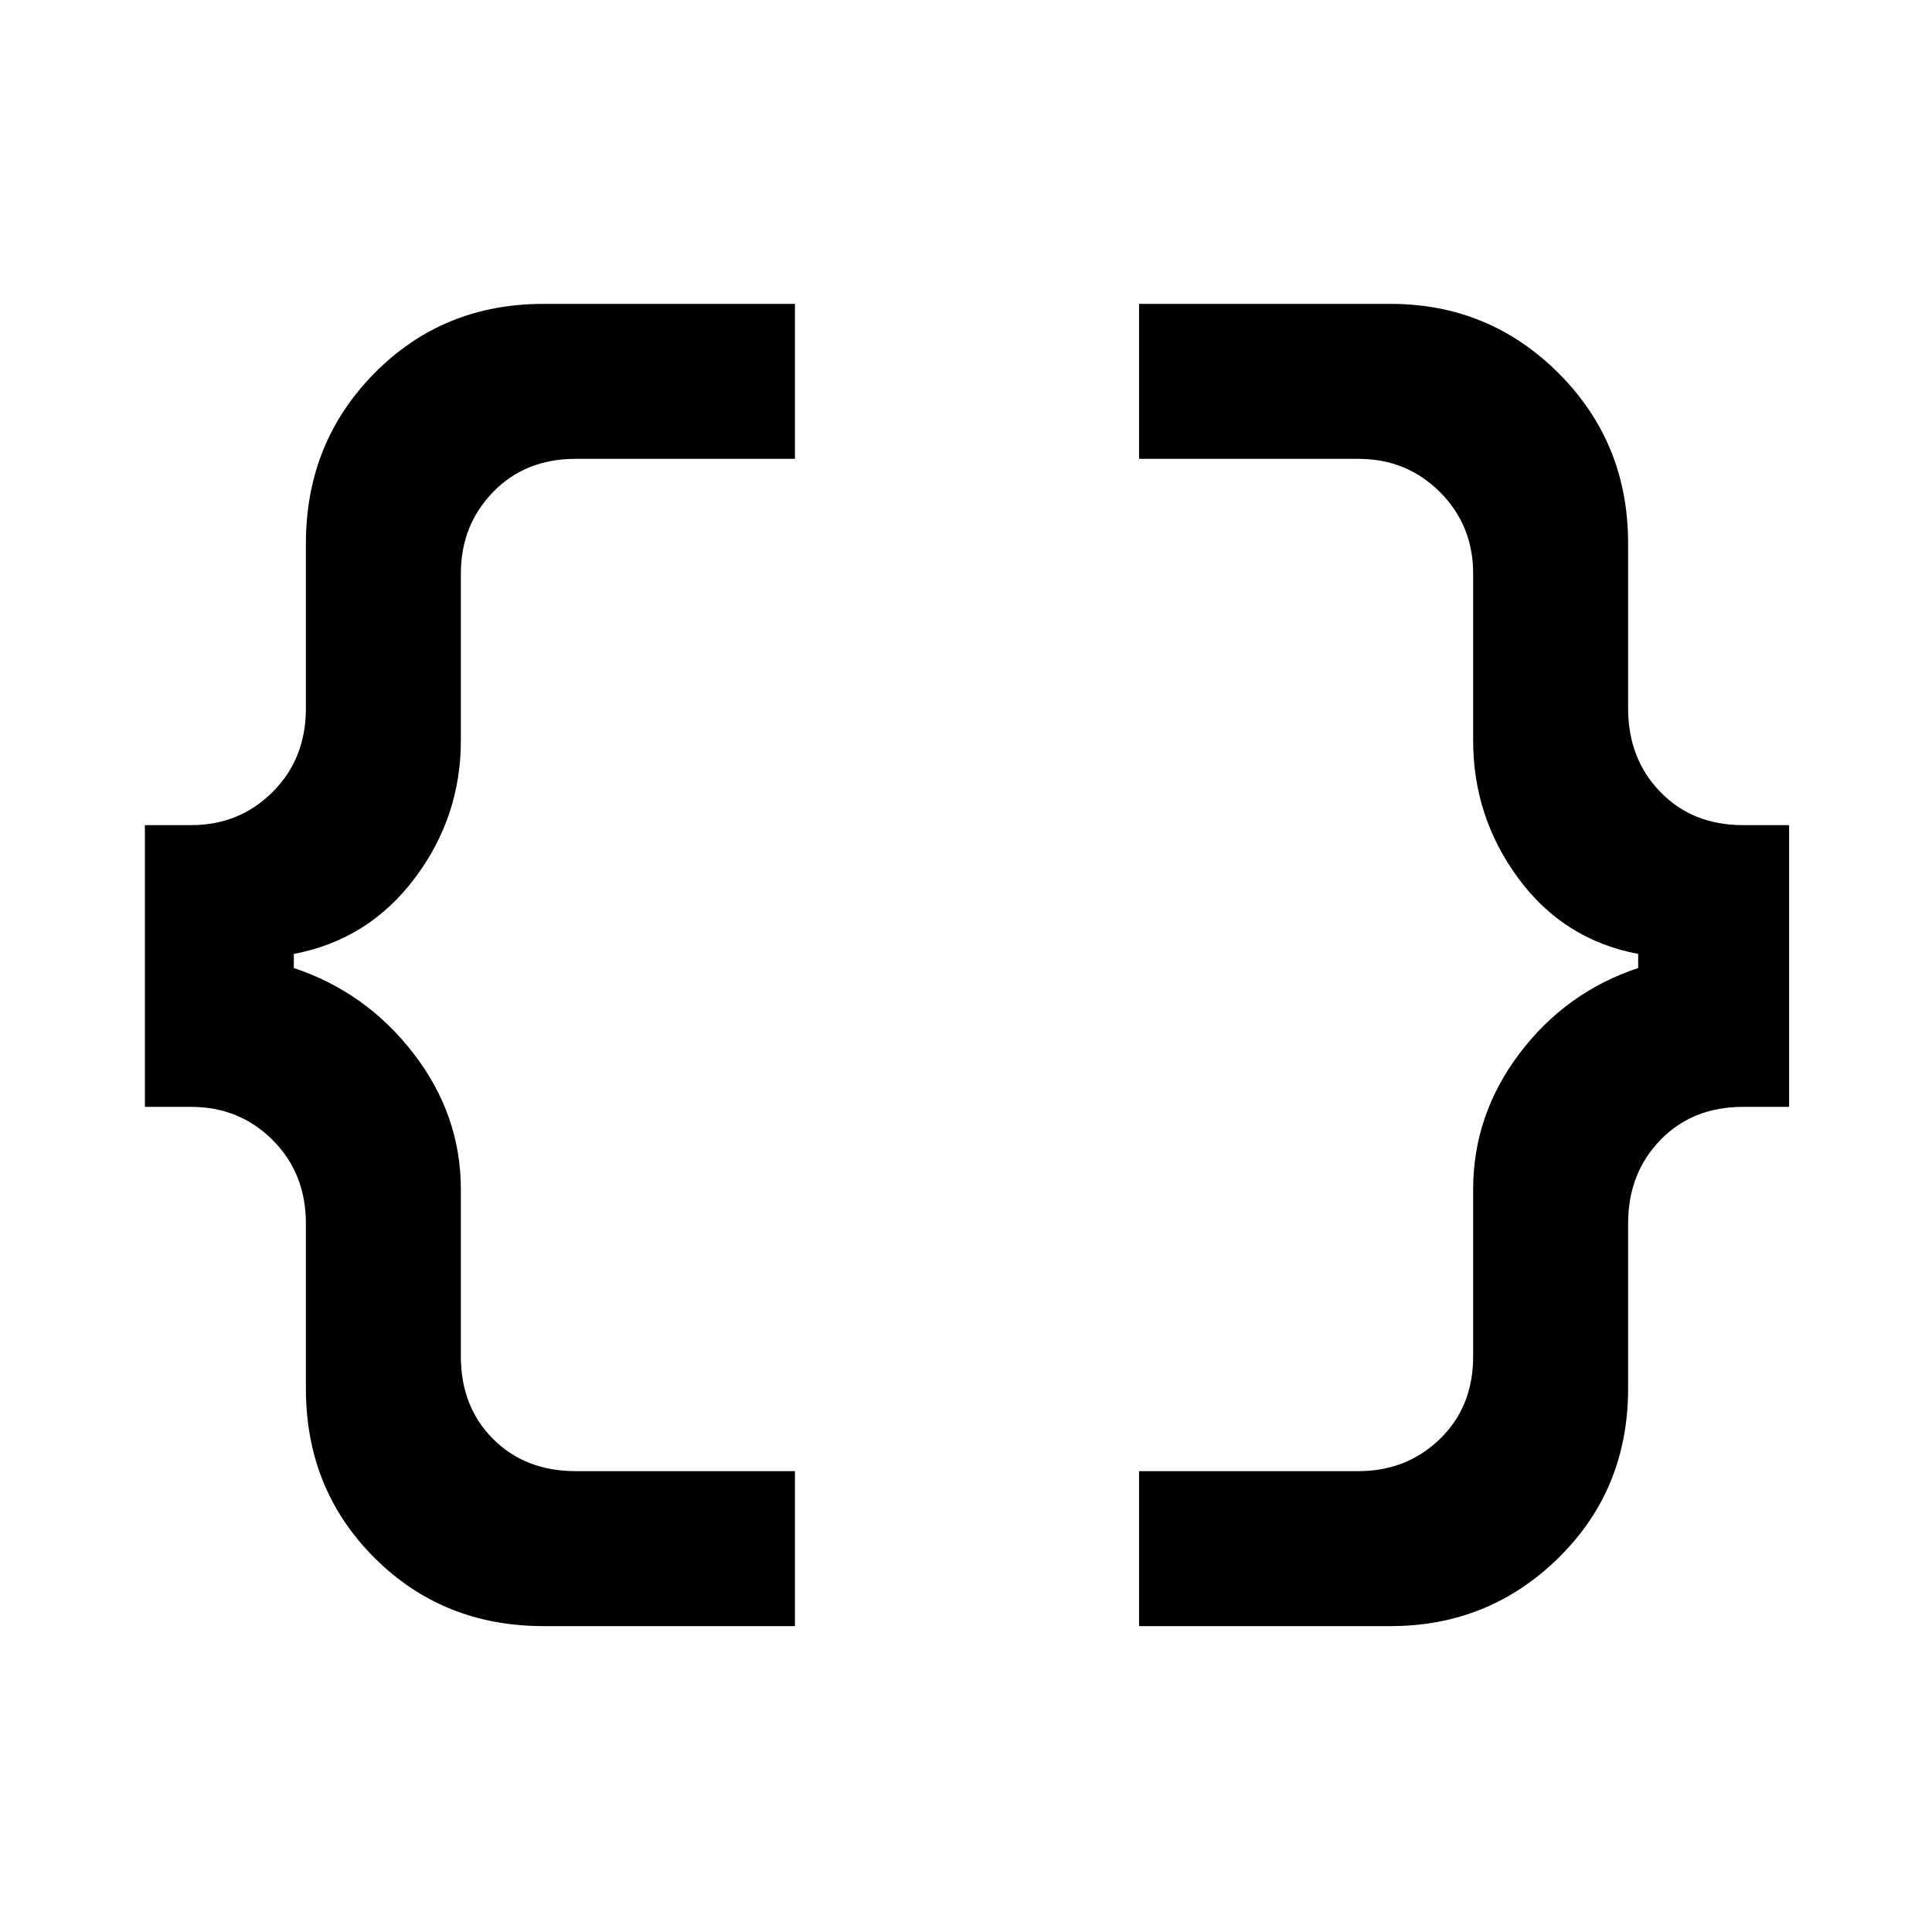 <svg xmlns="http://www.w3.org/2000/svg" height="48" width="48"><path d="M28.3 40.4V36.55H33.75Q34.95 36.55 35.775 35.75Q36.6 34.95 36.6 33.7V29.55Q36.6 27.7 37.75 26.175Q38.9 24.65 40.7 24.05V23.7Q38.85 23.35 37.725 21.825Q36.6 20.3 36.6 18.4V14.25Q36.6 13.05 35.775 12.225Q34.95 11.4 33.75 11.4H28.3V7.55H34.55Q37 7.55 38.725 9.275Q40.45 11 40.45 13.5V17.6Q40.45 18.85 41.25 19.675Q42.05 20.5 43.3 20.5H44.45V27.5H43.3Q42.05 27.5 41.25 28.325Q40.45 29.15 40.45 30.4V34.5Q40.45 37 38.725 38.7Q37 40.4 34.55 40.4ZM13.5 40.4Q11 40.4 9.3 38.7Q7.6 37 7.6 34.5V30.4Q7.6 29.15 6.775 28.325Q5.95 27.5 4.75 27.5H3.6V20.5H4.75Q5.95 20.5 6.775 19.675Q7.6 18.85 7.6 17.6V13.5Q7.6 11 9.3 9.275Q11 7.55 13.5 7.55H19.75V11.4H14.3Q13.05 11.4 12.25 12.225Q11.45 13.05 11.45 14.25V18.4Q11.45 20.3 10.3 21.825Q9.15 23.35 7.3 23.7V24.05Q9.1 24.65 10.275 26.175Q11.45 27.7 11.45 29.55V33.7Q11.45 34.95 12.25 35.75Q13.05 36.55 14.3 36.55H19.75V40.4Z"/></svg>